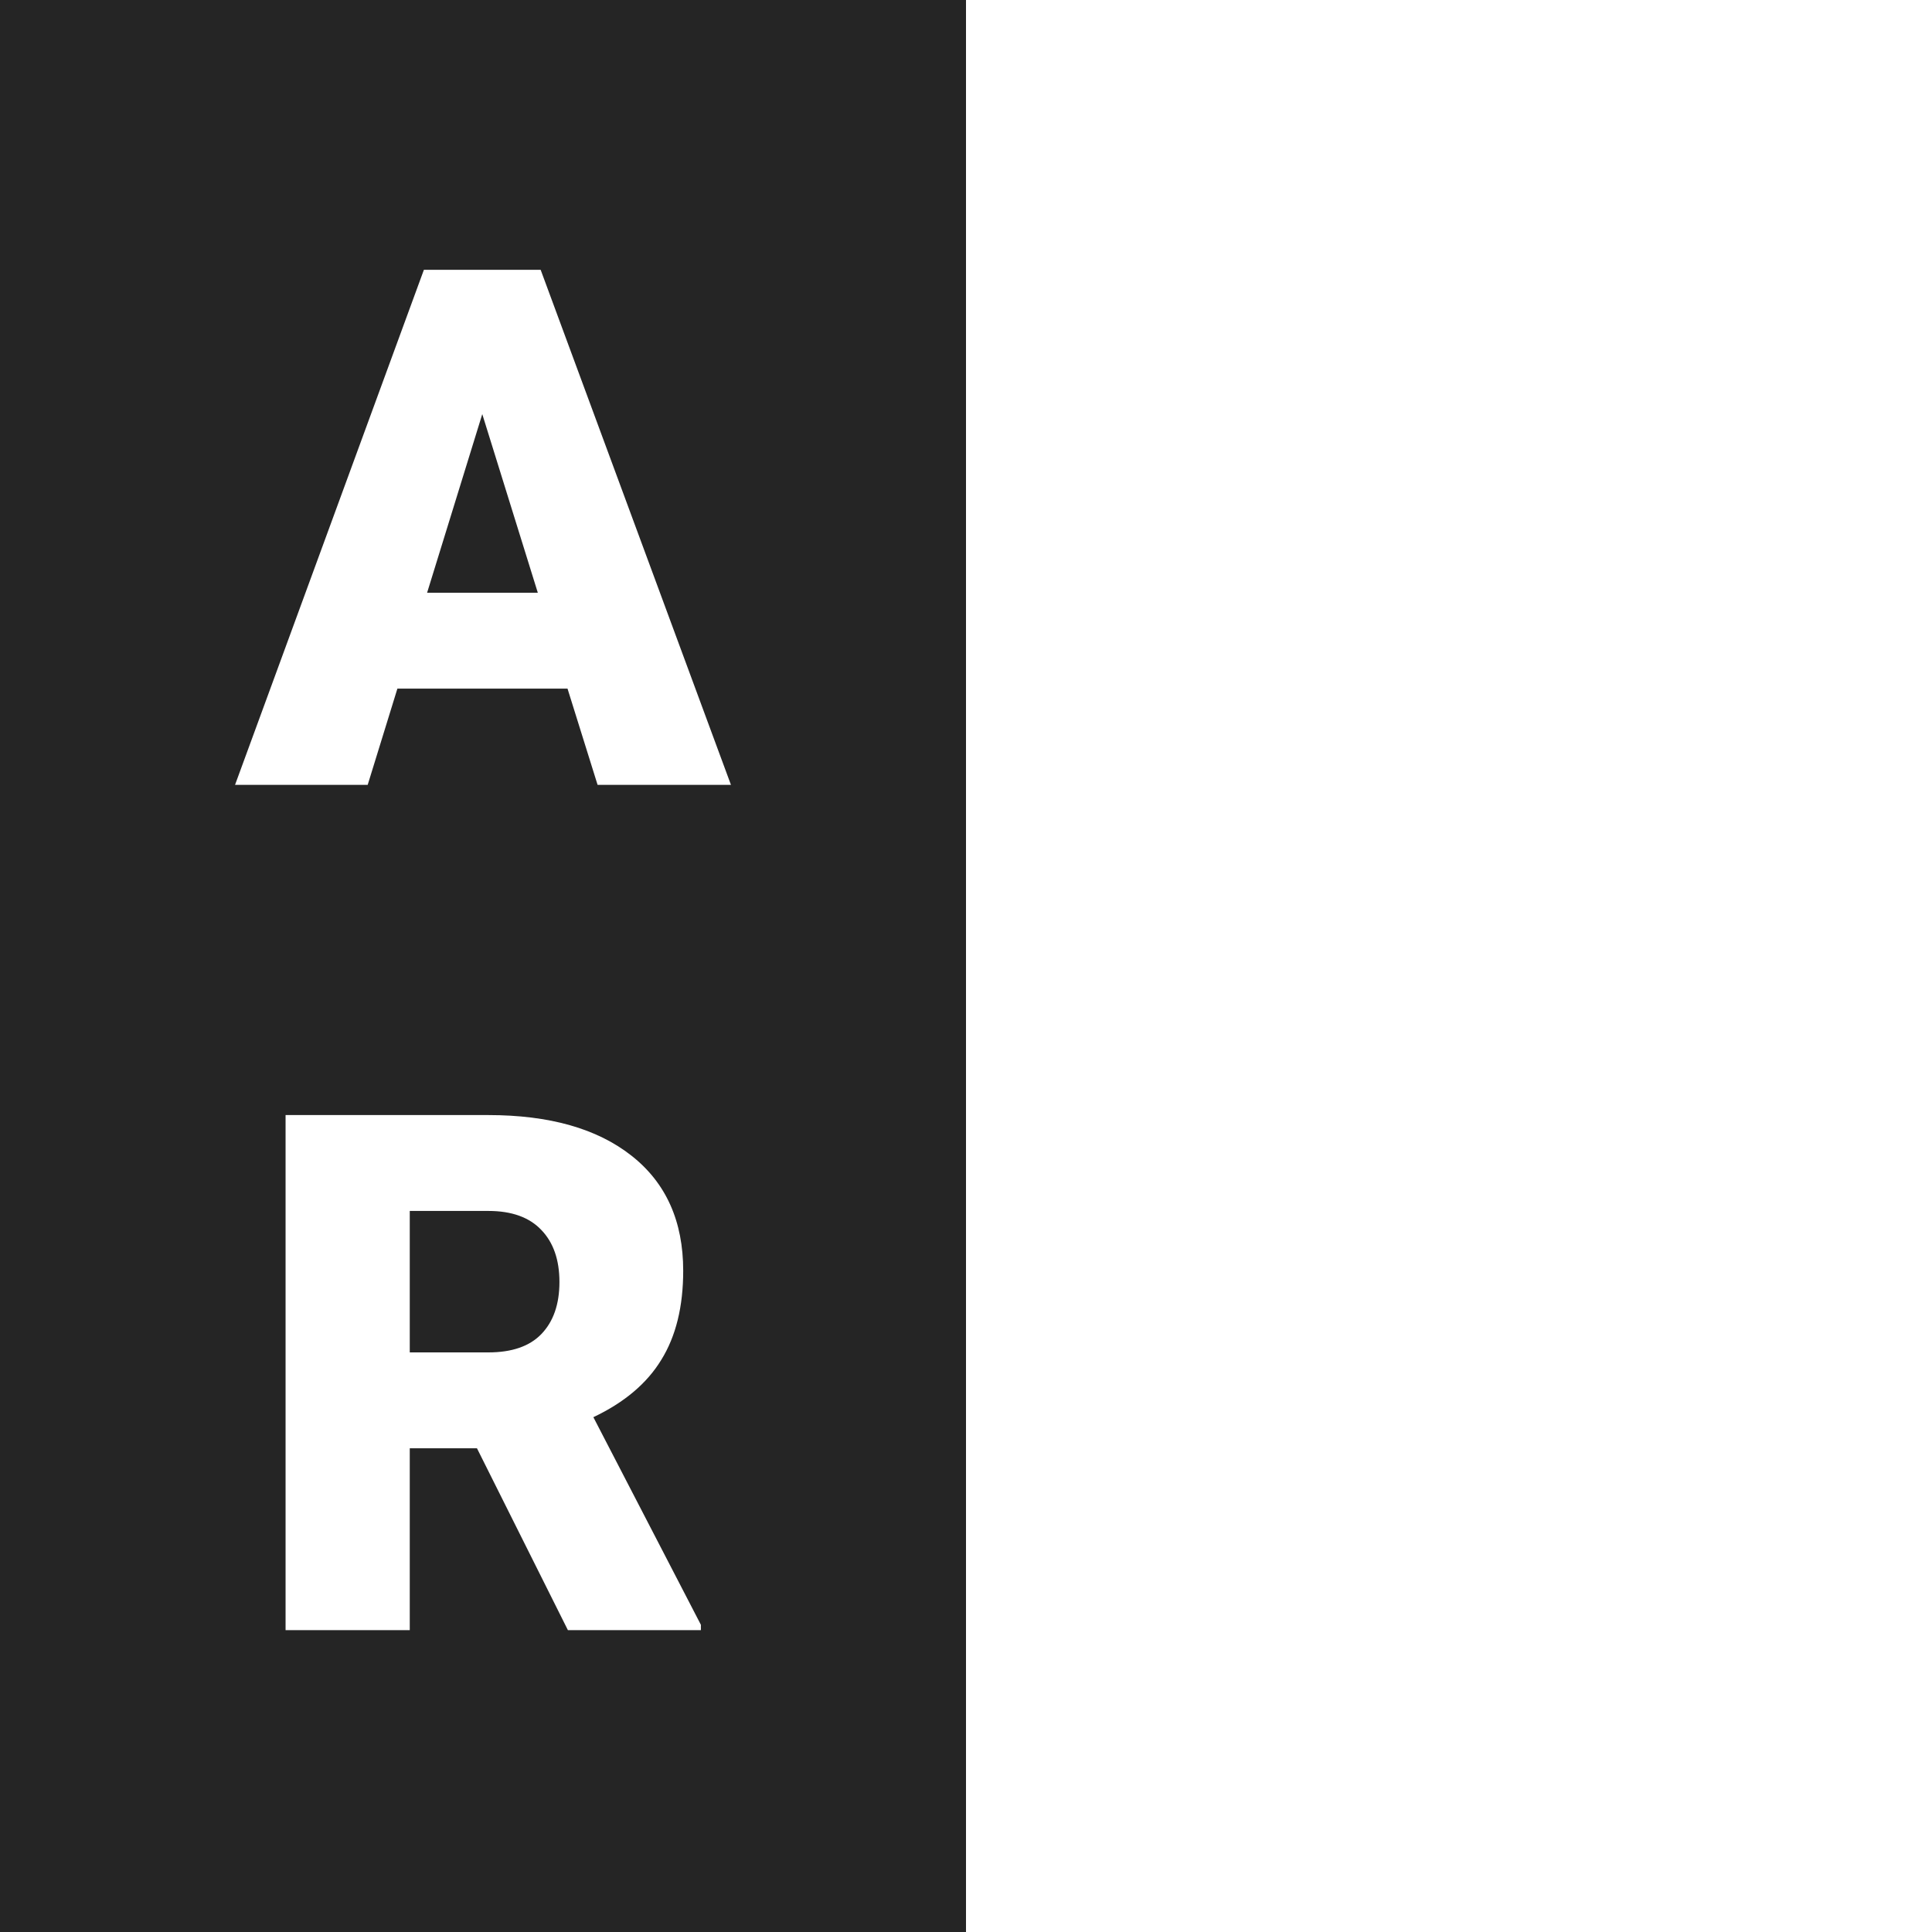 <svg width="32" height="32" viewBox="0 0 32 32" fill="none" xmlns="http://www.w3.org/2000/svg">
<rect width="32" height="32" fill="white"/>
<rect width="16" height="32" fill="#252525"/>
<rect x="16" width="16" height="32" fill="white"/>
<path d="M9.4 11.406H6.582L6.09 13H3.893L7.021 4.469H8.955L12.107 13H9.898L9.4 11.406ZM7.074 9.818H8.908L7.988 6.859L7.074 9.818ZM7.9 23.988H6.787V27H4.73V18.469H8.088C9.1 18.469 9.891 18.693 10.461 19.143C11.031 19.592 11.316 20.227 11.316 21.047C11.316 21.641 11.195 22.133 10.953 22.523C10.715 22.914 10.34 23.23 9.828 23.473L11.609 26.912V27H9.406L7.9 23.988ZM6.787 22.4H8.088C8.479 22.4 8.771 22.299 8.967 22.096C9.166 21.889 9.266 21.602 9.266 21.234C9.266 20.867 9.166 20.58 8.967 20.373C8.768 20.162 8.475 20.057 8.088 20.057H6.787V22.4Z" fill="white"/>
</svg>
